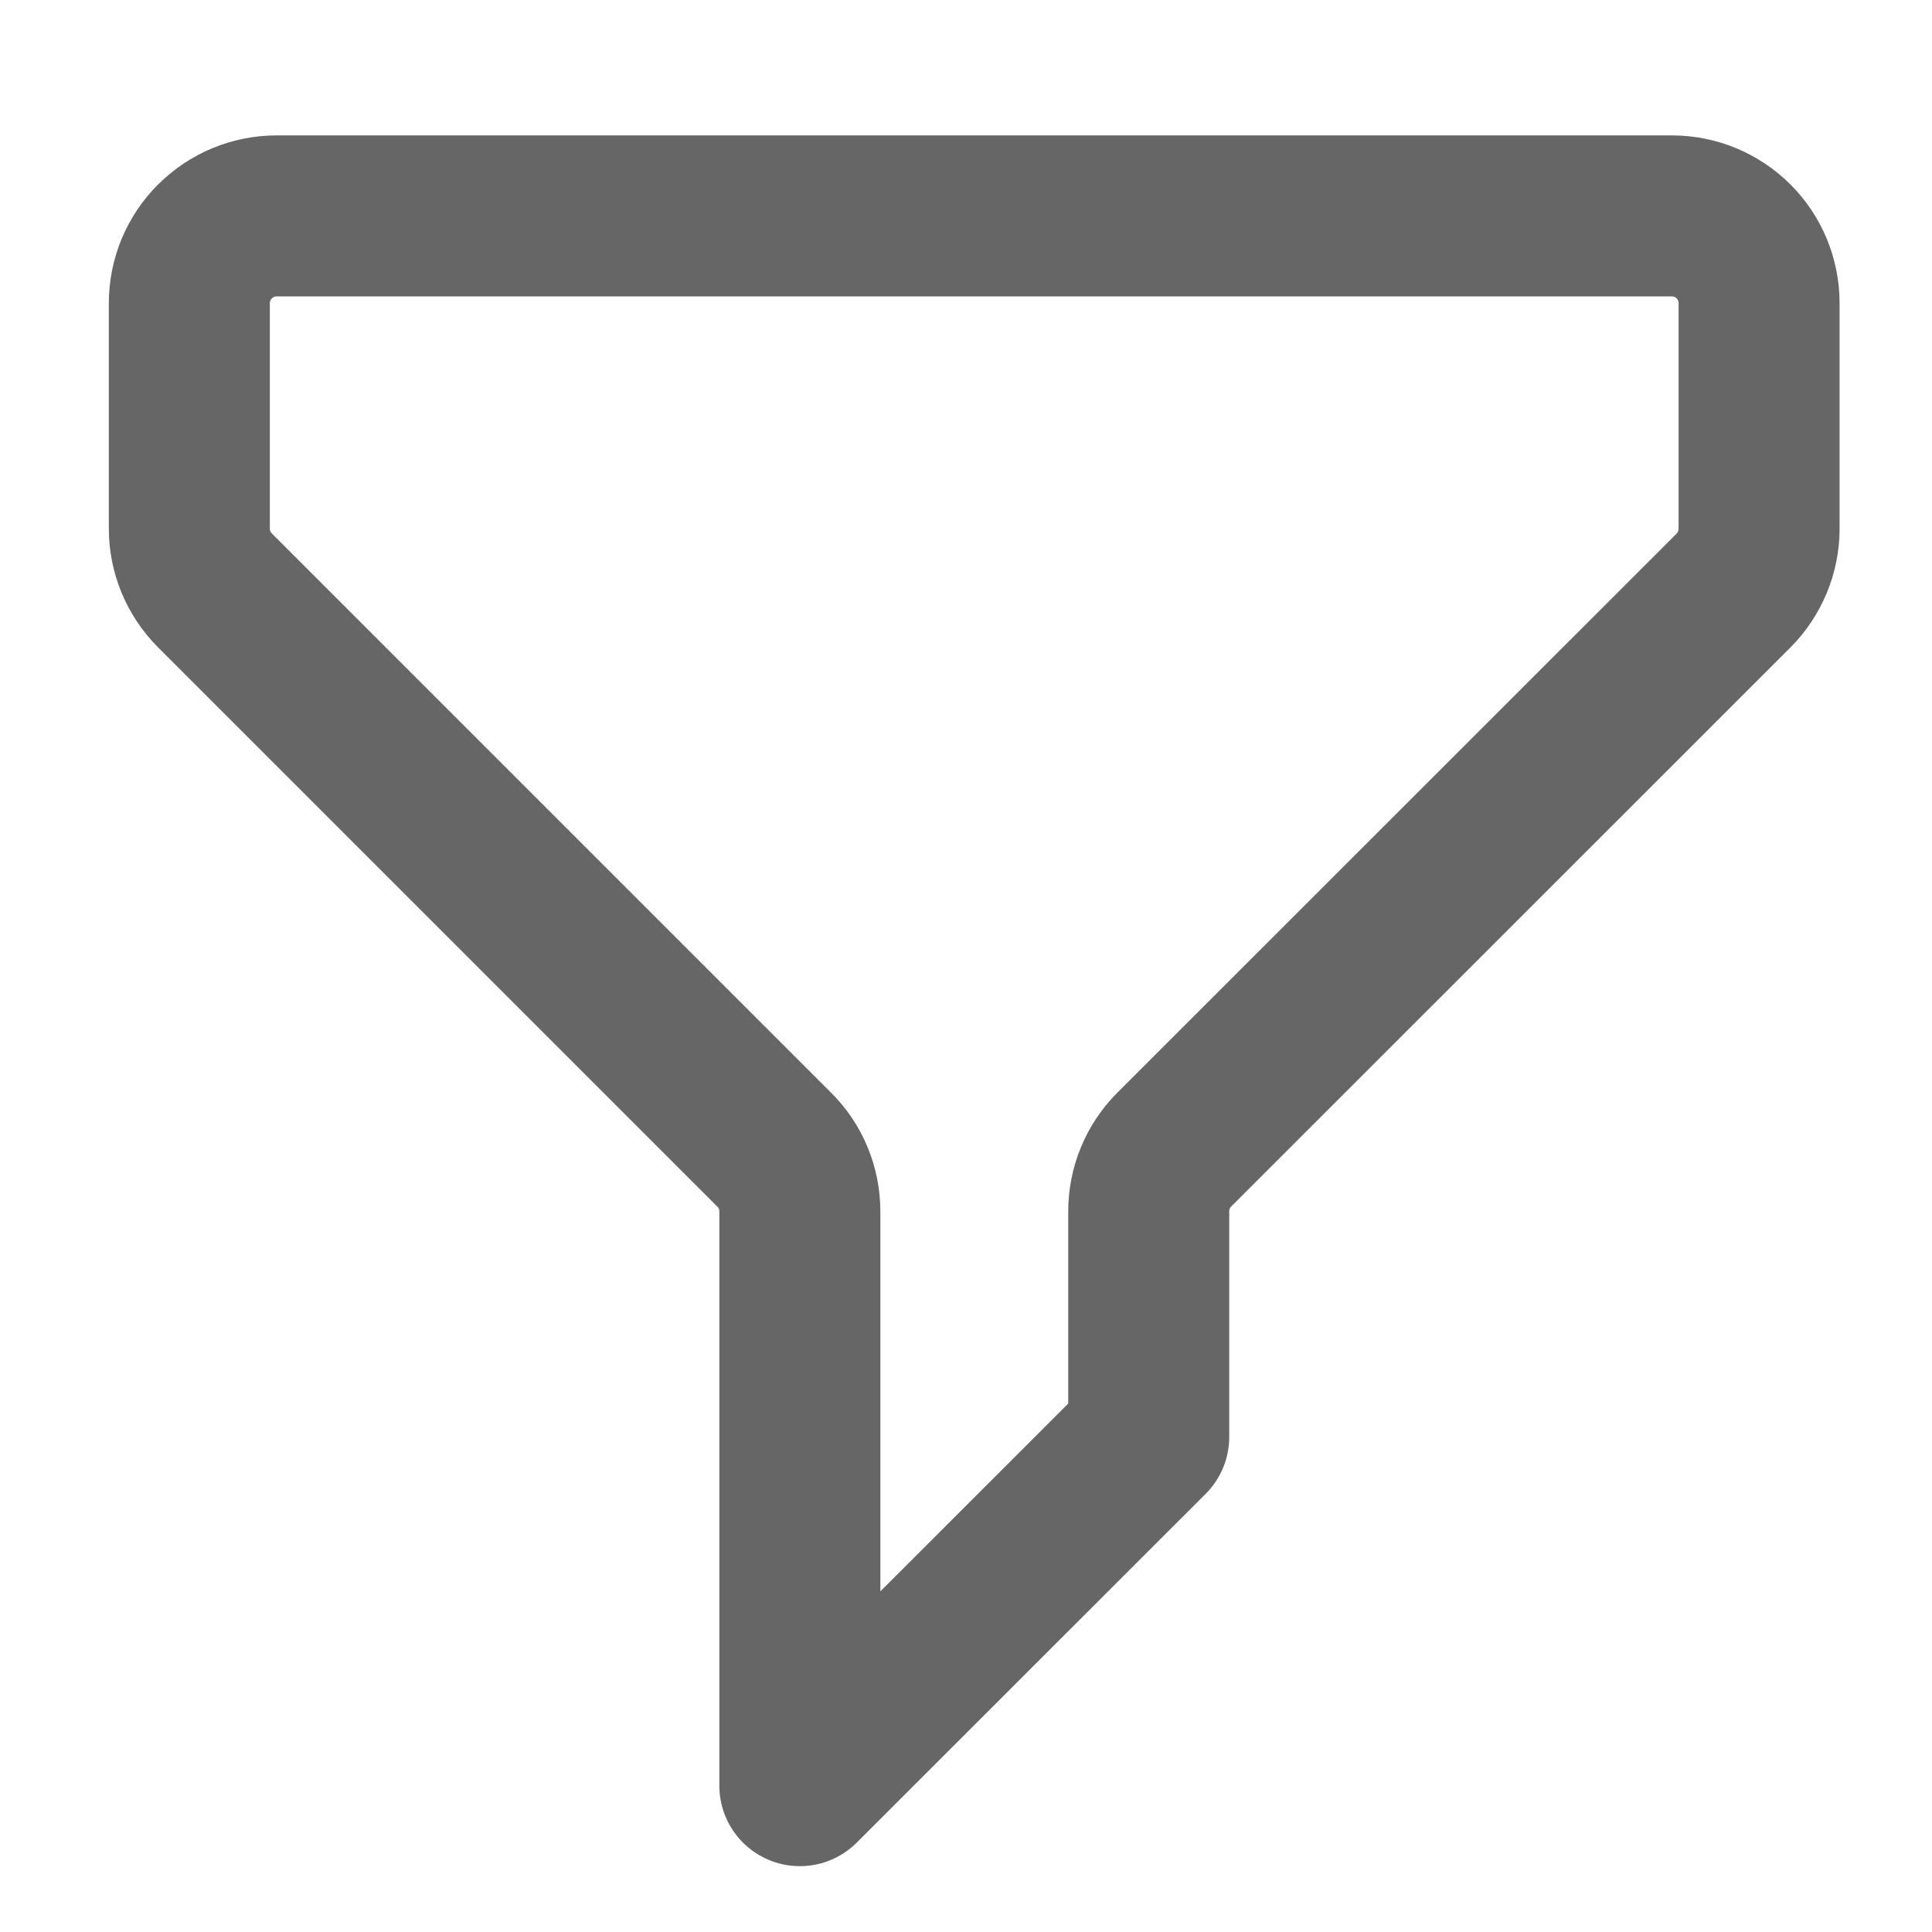 <svg width="12" height="12" viewBox="0 0 12 12" fill="none" xmlns="http://www.w3.org/2000/svg">
<path d="M1.176 1.883C1.176 1.739 1.233 1.601 1.335 1.5C1.437 1.398 1.574 1.341 1.718 1.341H10.385C10.528 1.341 10.666 1.398 10.768 1.5C10.869 1.601 10.926 1.739 10.926 1.883V3.284C10.926 3.427 10.869 3.565 10.768 3.667L7.293 7.141C7.192 7.242 7.135 7.38 7.135 7.524V8.925L4.968 11.091V7.524C4.968 7.38 4.911 7.242 4.809 7.141L1.335 3.667C1.233 3.565 1.176 3.427 1.176 3.284V1.883Z" stroke="#666666" stroke-linecap="round" stroke-linejoin="round"/>
</svg>
